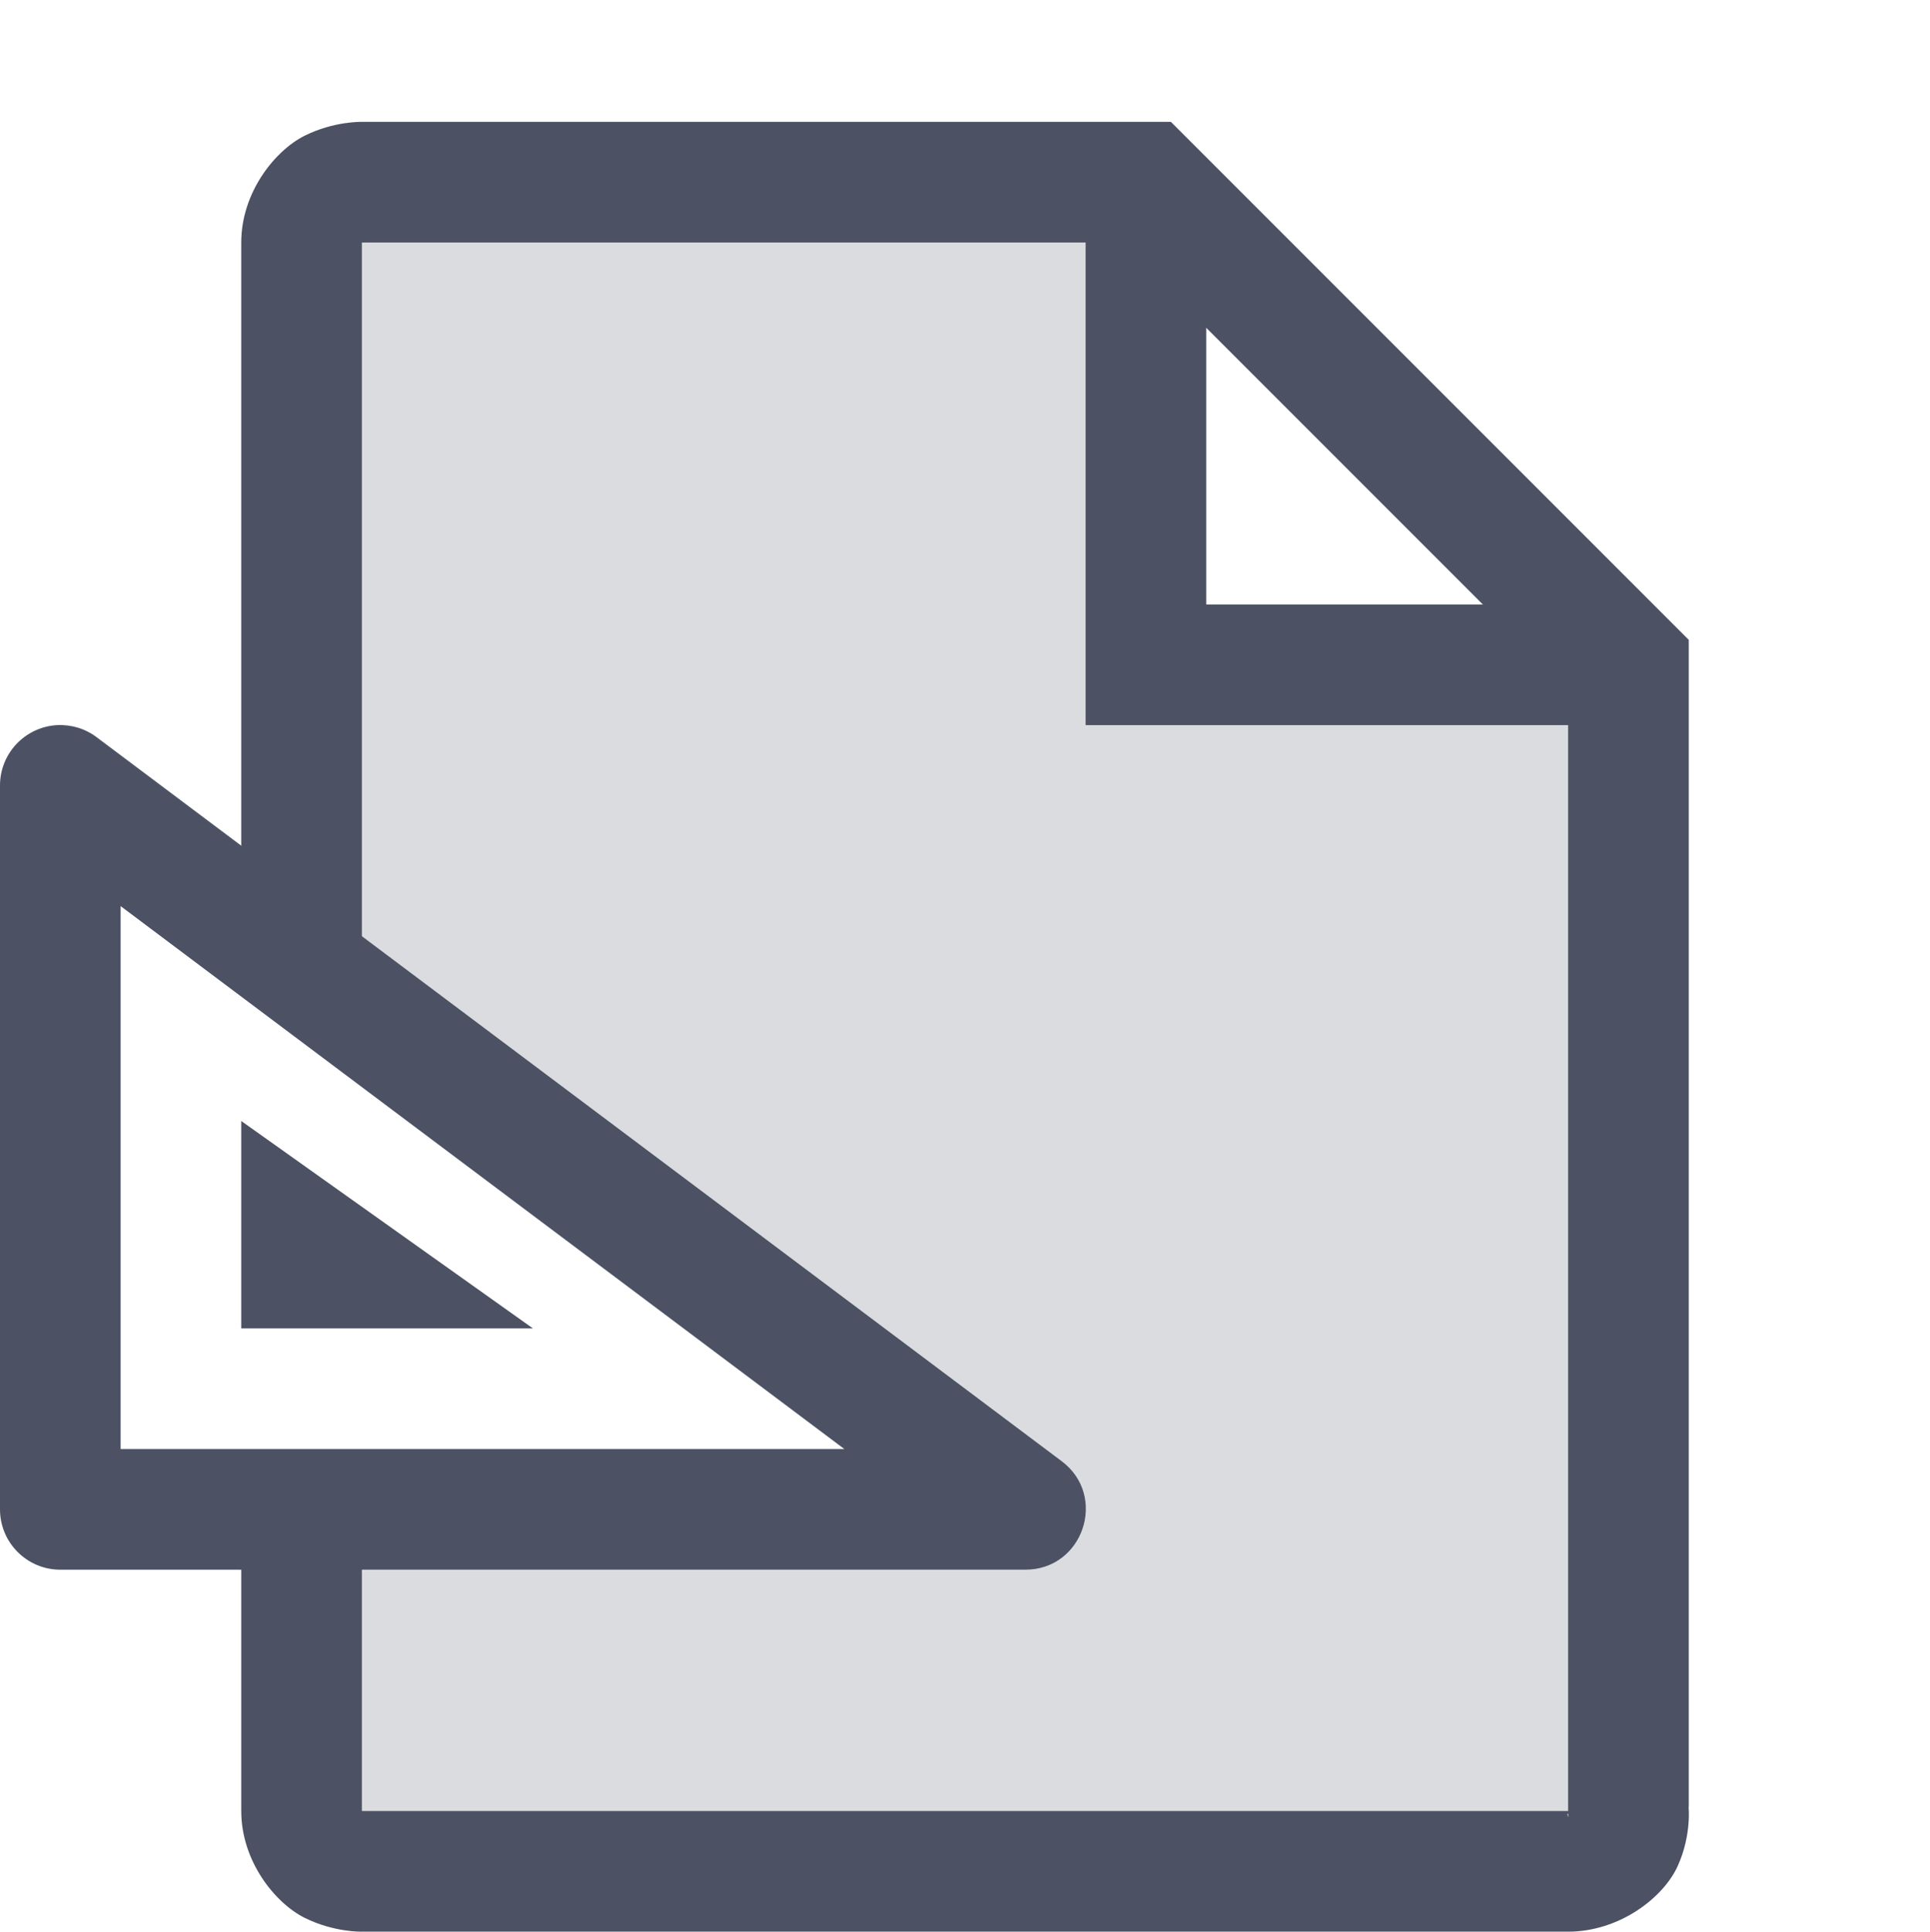 <?xml version='1.0' encoding='UTF-8' standalone='no'?>
<!-- Created with Inkscape (http://www.inkscape.org/) -->

<svg xmlns:cc='http://creativecommons.org/ns#' xmlns:dc='http://purl.org/dc/elements/1.1/' sodipodi:docname='document-page-setup-symbolic.svg' inkscape:export-filename='/home/sam/source-symbolic.png' inkscape:export-xdpi='270' inkscape:export-ydpi='270' height='16.01' id='svg7384' xmlns:inkscape='http://www.inkscape.org/namespaces/inkscape' xmlns:osb='http://www.openswatchbook.org/uri/2009/osb' xmlns:rdf='http://www.w3.org/1999/02/22-rdf-syntax-ns#' xmlns:sodipodi='http://sodipodi.sourceforge.net/DTD/sodipodi-0.dtd' style='enable-background:new' xmlns:svg='http://www.w3.org/2000/svg' version='1.1' inkscape:version='0.92.0 r' width='16' xmlns='http://www.w3.org/2000/svg'>
  <sodipodi:namedview inkscape:bbox-nodes='true' inkscape:bbox-paths='false' bordercolor='#666666' borderlayer='false' borderopacity='1' inkscape:current-layer='layer12' inkscape:cx='9.64428' inkscape:cy='5.0200895' gridtolerance='10' inkscape:guide-bbox='true' guidetolerance='10' id='namedview88' inkscape:measure-end='0,0' inkscape:measure-start='0,0' inkscape:object-nodes='true' inkscape:object-paths='true' objecttolerance='10' pagecolor='#fafafa' inkscape:pageopacity='1' inkscape:pageshadow='2' showborder='true' showgrid='false' showguides='false' inkscape:showpageshadow='false' inkscape:snap-bbox='true' inkscape:snap-bbox-edge-midpoints='false' inkscape:snap-bbox-midpoints='true' inkscape:snap-center='false' inkscape:snap-global='true' inkscape:snap-grids='true' inkscape:snap-intersection-paths='false' inkscape:snap-midpoints='true' inkscape:snap-nodes='true' inkscape:snap-object-midpoints='true' inkscape:snap-others='true' inkscape:snap-page='false' inkscape:snap-smooth-nodes='true' inkscape:snap-to-guides='true' inkscape:window-height='1016' inkscape:window-maximized='1' inkscape:window-width='1920' inkscape:window-x='0' inkscape:window-y='27' inkscape:zoom='1'>
    <inkscape:grid color='#000000' dotted='false' empcolor='#0800ff' empopacity='0.463' empspacing='4' enabled='true' id='grid4866' opacity='0.165' originx='-264' originy='-232' snapvisiblegridlinesonly='true' spacingx='0.25' spacingy='0.25' type='xygrid' visible='true'/>
  </sodipodi:namedview>
  <title id='title8473'>Solus Symbolic Icon Theme</title>
  <defs id='defs7386'>
    <linearGradient id='linearGradient6882' osb:paint='solid'>
      <stop id='stop6884' offset='0' style='stop-color:#555555;stop-opacity:1;'/>
    </linearGradient>
    <linearGradient id='linearGradient5606' osb:paint='solid'>
      <stop id='stop5608' offset='0' style='stop-color:#000000;stop-opacity:1;'/>
    </linearGradient>
    <filter inkscape:collect='always' id='filter7554' style='color-interpolation-filters:sRGB'>
      <feBlend inkscape:collect='always' id='feBlend7556' in2='BackgroundImage' mode='darken'/>
    </filter>
  </defs>
  <g inkscape:groupmode='layer' id='layer9' inkscape:label='status' style='display:inline' transform='translate(-505,15.01)'/>
  <g inkscape:groupmode='layer' id='layer10' inkscape:label='devices' style='display:inline;filter:url(#filter7554)' transform='translate(-505,15.01)'/>
  <g inkscape:groupmode='layer' id='layer1' inkscape:label='places' style='display:inline' transform='translate(-264,-601.99)'/>
  <g inkscape:groupmode='layer' id='layer14' inkscape:label='mimetypes' style='display:inline' transform='translate(-505,15.01)'/>
  <g inkscape:groupmode='layer' id='layer15' inkscape:label='emblems' style='display:inline' transform='translate(-505,15.01)'/>
  <g inkscape:groupmode='layer' id='g71291' inkscape:label='emotes' style='display:inline' transform='translate(-505,15.01)'/>
  <g inkscape:groupmode='layer' id='layer2' inkscape:label='categories' style='display:inline' transform='translate(-264,-451.99)'/>
  <g inkscape:groupmode='layer' id='layer12' inkscape:label='actions' style='display:inline' transform='translate(-505,15.01)'>
    <path inkscape:connector-curvature='0' d='m 508,-13.5 c 0,0 -0.5,0 -0.5,0.5 v 5.375 l 6.301,4.725 c 0.385,0.288 0.181,0.901 -0.301,0.9 h -6 v 2 c 0,0.5 0.5,0.5 0.5,0.5 h 10 c 0.545,0 0.5,-0.5 0.5,-0.5 v -9.5 h -4 v -4 z' id='path6381-2-5' sodipodi:nodetypes='csccccscsccccc' style='display:inline;opacity:0.2;fill:#4c5263;fill-opacity:1;fill-rule:evenodd;stroke:none;stroke-width:1px;stroke-linecap:butt;stroke-linejoin:miter;stroke-opacity:1;enable-background:new'/>
    
    <path inkscape:connector-curvature='0' d='m 508,-14 c 0,0 -0.23,-0.007 -0.475,0.115 C 507.281,-13.763 507,-13.417 507,-13 v 6 h 1 v -6 h 6.293 L 518,-9.293 V 0 h -10 v -2.5 h -1 V 0 c 0,0.417 0.281,0.763 0.525,0.885 C 507.77,1.007 508,1 508,1 h 10 c 0.425,0 0.789,-0.281 0.908,-0.543 0.119,-0.262 0.09,-0.502 0.09,-0.502 L 519,0 V -9.707 L 514.707,-14 Z m 10,14.021 0.002,0.023 c 0,0 -0.009,0.01 -0.004,-0.002 0.003,-0.006 -0.013,-0.012 0.002,-0.021 z' id='path7776-6' style='color:#000000;font-style:normal;font-variant:normal;font-weight:normal;font-stretch:normal;font-size:medium;line-height:normal;font-family:sans-serif;font-variant-ligatures:normal;font-variant-position:normal;font-variant-caps:normal;font-variant-numeric:normal;font-variant-alternates:normal;font-feature-settings:normal;text-indent:0;text-align:start;text-decoration:none;text-decoration-line:none;text-decoration-style:solid;text-decoration-color:#000000;letter-spacing:normal;word-spacing:normal;text-transform:none;writing-mode:lr-tb;direction:ltr;text-orientation:mixed;dominant-baseline:auto;baseline-shift:baseline;text-anchor:start;white-space:normal;shape-padding:0;clip-rule:nonzero;display:inline;overflow:visible;visibility:visible;opacity:1;isolation:auto;mix-blend-mode:normal;color-interpolation:sRGB;color-interpolation-filters:linearRGB;solid-color:#000000;solid-opacity:1;vector-effect:none;fill:#4c5263;fill-opacity:1;fill-rule:evenodd;stroke:none;stroke-width:1px;stroke-linecap:butt;stroke-linejoin:miter;stroke-miterlimit:4;stroke-dasharray:none;stroke-dashoffset:0;stroke-opacity:1;color-rendering:auto;image-rendering:auto;shape-rendering:auto;text-rendering:auto;enable-background:accumulate'/>
    <path inkscape:connector-curvature='0' d='M 514,-13.5 V -9 h 4.5 v -1 H 515 v -3.5 z' id='path7781-6' style='color:#000000;font-style:normal;font-variant:normal;font-weight:normal;font-stretch:normal;font-size:medium;line-height:normal;font-family:sans-serif;font-variant-ligatures:normal;font-variant-position:normal;font-variant-caps:normal;font-variant-numeric:normal;font-variant-alternates:normal;font-feature-settings:normal;text-indent:0;text-align:start;text-decoration:none;text-decoration-line:none;text-decoration-style:solid;text-decoration-color:#000000;letter-spacing:normal;word-spacing:normal;text-transform:none;writing-mode:lr-tb;direction:ltr;text-orientation:mixed;dominant-baseline:auto;baseline-shift:baseline;text-anchor:start;white-space:normal;shape-padding:0;clip-rule:nonzero;display:inline;overflow:visible;visibility:visible;opacity:1;isolation:auto;mix-blend-mode:normal;color-interpolation:sRGB;color-interpolation-filters:linearRGB;solid-color:#000000;solid-opacity:1;vector-effect:none;fill:#4c5263;fill-opacity:1;fill-rule:evenodd;stroke:none;stroke-width:1px;stroke-linecap:butt;stroke-linejoin:miter;stroke-miterlimit:4;stroke-dasharray:none;stroke-dashoffset:0;stroke-opacity:1;color-rendering:auto;image-rendering:auto;shape-rendering:auto;text-rendering:auto;enable-background:accumulate'/>
    <path inkscape:connector-curvature='0' d='m 505.473,-9 c -0.265,0.015 -0.473,0.234 -0.473,0.5 v 6 c 3e-5,0.276 0.224,0.5 0.5,0.5 h 8 c 0.481,10e-4 0.686,-0.612 0.301,-0.9 l -8,-6 c -0.094,-0.071 -0.21,-0.106 -0.328,-0.1 z m 0.527,1.5 6,4.5 h -6 z m 1,1.781 V -4 h 0.5 1.918 z' id='path6943' sodipodi:nodetypes='ccccccccccccccccc' style='color:#000000;font-style:normal;font-variant:normal;font-weight:normal;font-stretch:normal;font-size:medium;line-height:normal;font-family:sans-serif;font-variant-ligatures:normal;font-variant-position:normal;font-variant-caps:normal;font-variant-numeric:normal;font-variant-alternates:normal;font-feature-settings:normal;text-indent:0;text-align:start;text-decoration:none;text-decoration-line:none;text-decoration-style:solid;text-decoration-color:#000000;letter-spacing:normal;word-spacing:normal;text-transform:none;writing-mode:lr-tb;direction:ltr;text-orientation:mixed;dominant-baseline:auto;baseline-shift:baseline;text-anchor:start;white-space:normal;shape-padding:0;clip-rule:nonzero;display:inline;overflow:visible;visibility:visible;opacity:1;isolation:auto;mix-blend-mode:normal;color-interpolation:sRGB;color-interpolation-filters:linearRGB;solid-color:#000000;solid-opacity:1;vector-effect:none;fill:#4c5263;fill-opacity:1;fill-rule:evenodd;stroke:none;stroke-width:1px;stroke-linecap:butt;stroke-linejoin:round;stroke-miterlimit:4;stroke-dasharray:none;stroke-dashoffset:0;stroke-opacity:1;color-rendering:auto;image-rendering:auto;shape-rendering:auto;text-rendering:auto;enable-background:accumulate'/>
  </g>
</svg>
